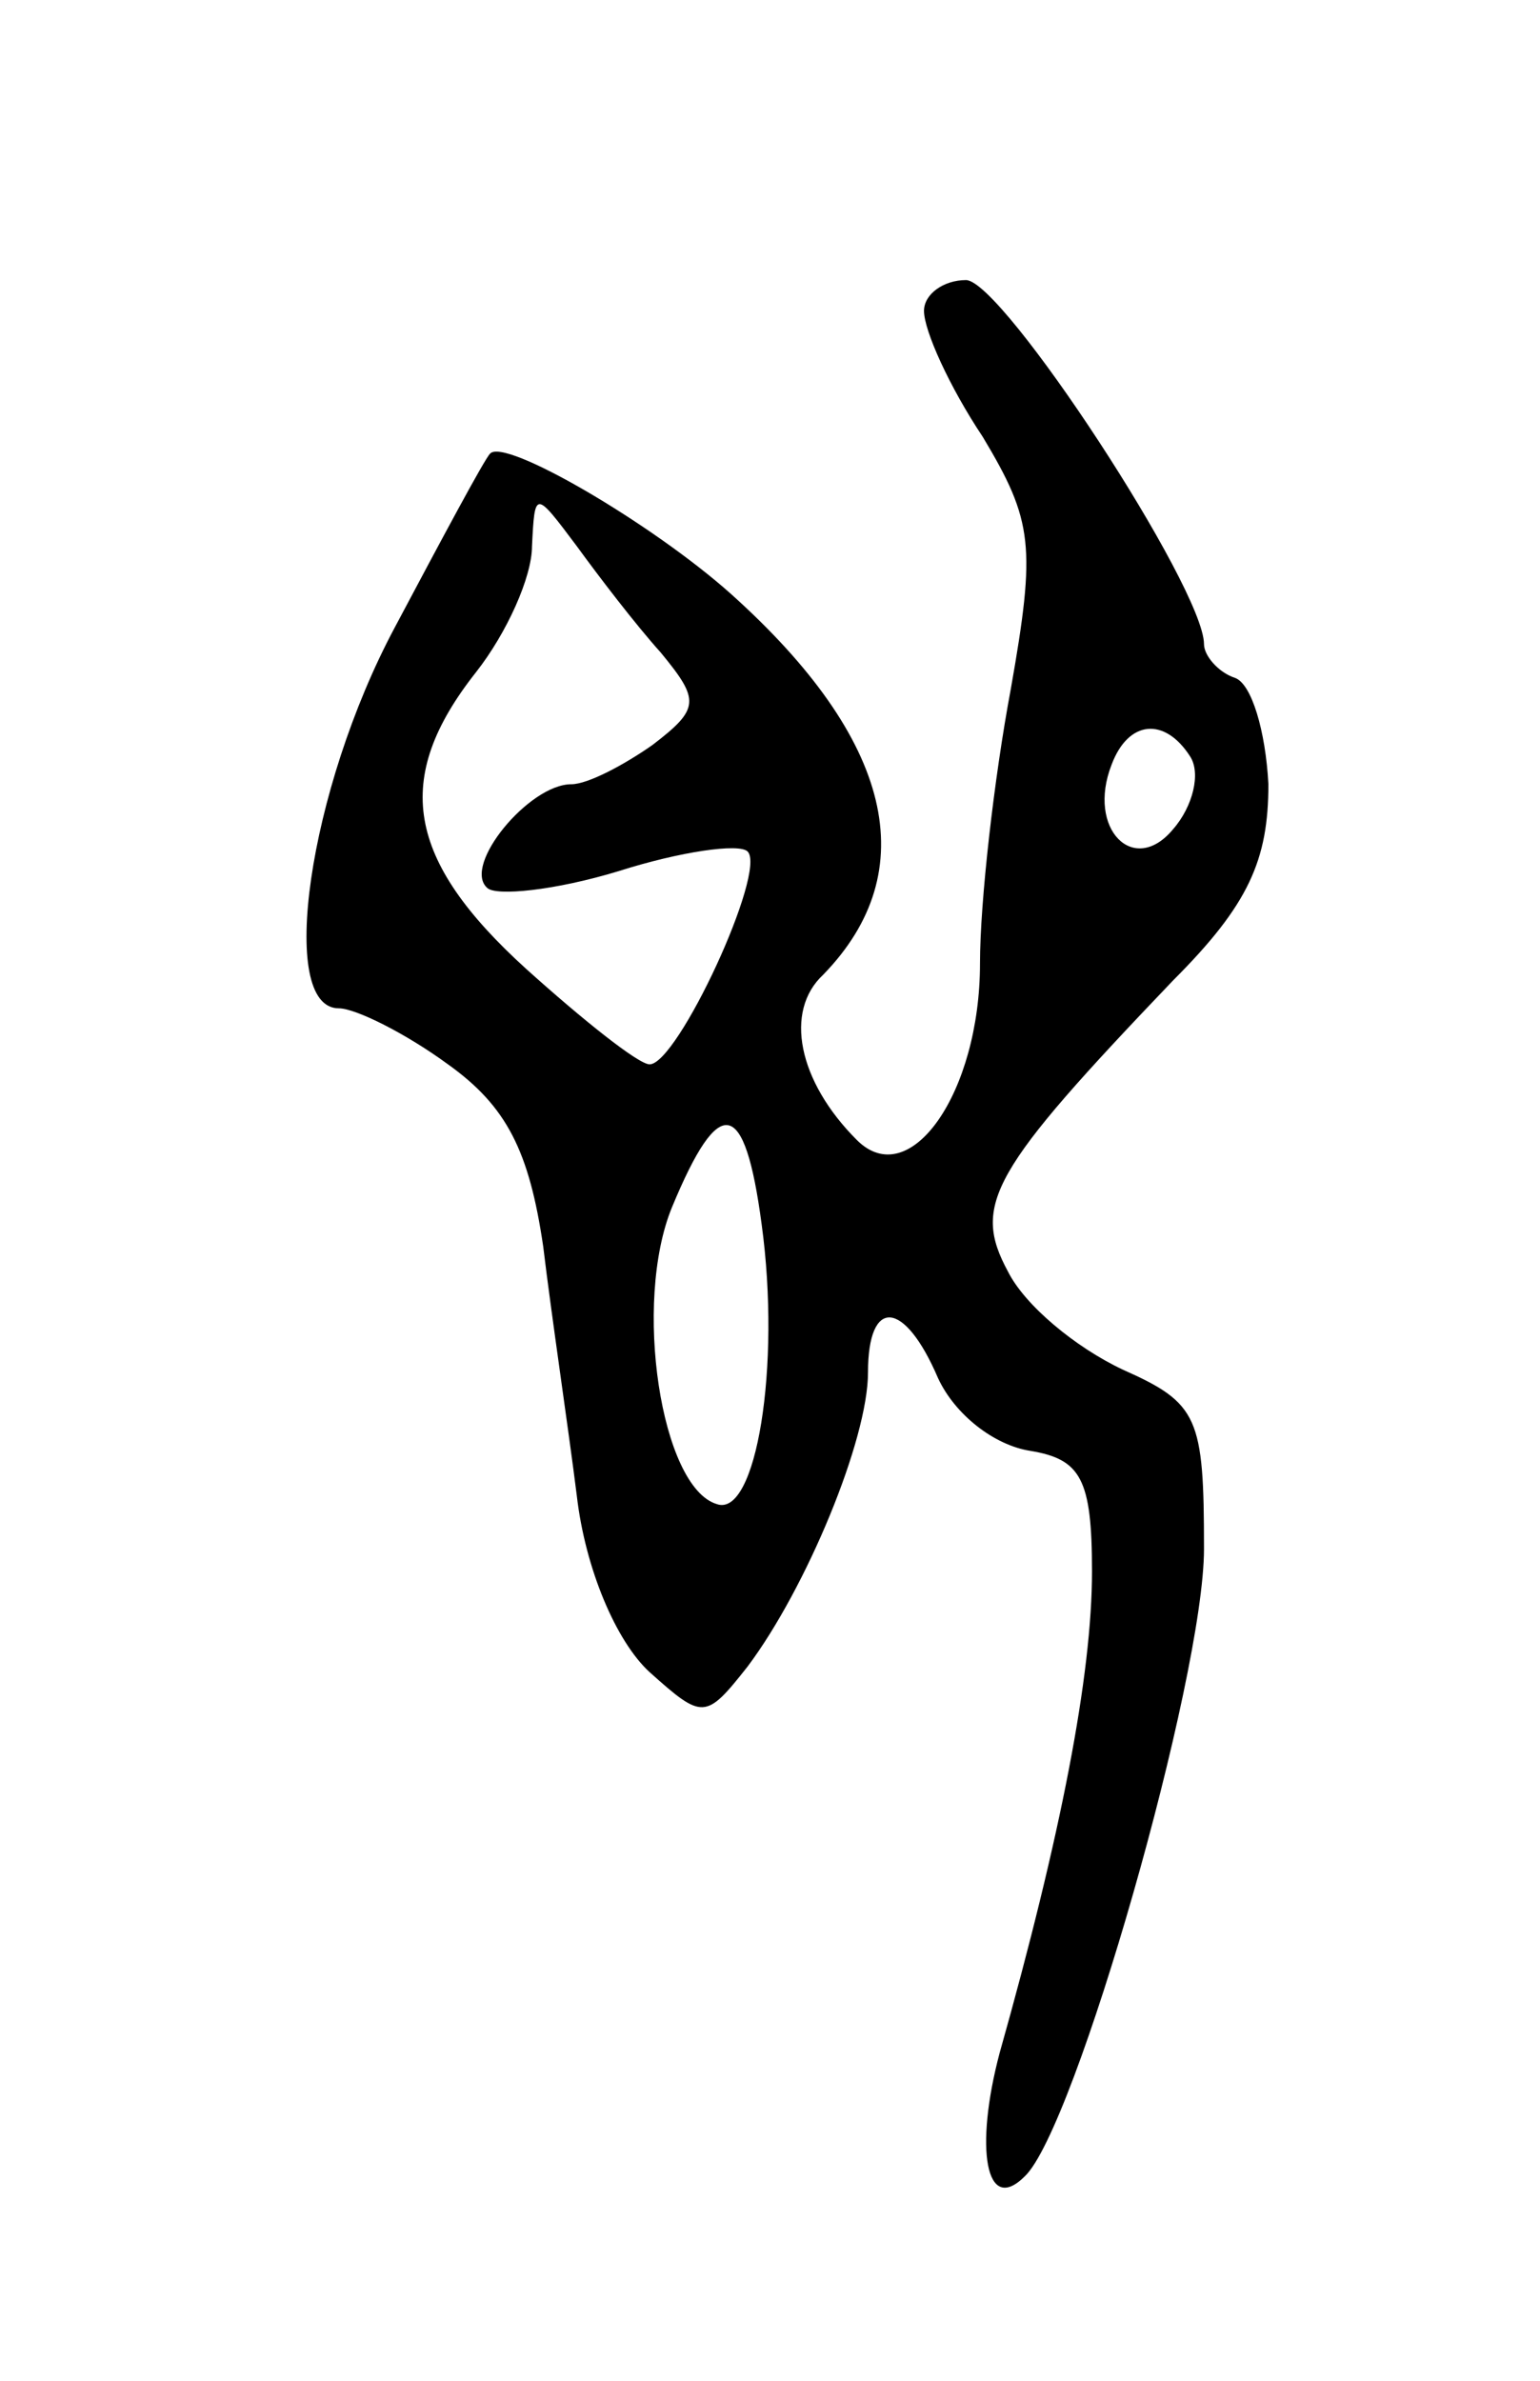 <svg version="1.0" xmlns="http://www.w3.org/2000/svg"
 width="55pt" height="85pt" viewBox="0 0 55 85"
 preserveAspectRatio="xMidYMid meet">
<g transform="translate(0,85) scale(0.1,-0.1)"
fill="#000000" stroke="none">
<path d="M330 739 c0 -7 9 -27 21 -45 18 -30 19 -39 10 -90 -6 -32 -11 -76
-11 -98 0 -46 -25 -82 -44 -63 -21 21 -26 46 -12 59 36 37 25 84 -33 136 -28
25 -81 56 -86 50 -2 -2 -17 -30 -34 -62 -31 -58 -42 -136 -20 -136 6 0 24 -9
39 -20 21 -15 29 -31 34 -65 3 -25 9 -65 12 -89 3 -26 14 -52 26 -63 19 -17
20 -17 35 2 21 28 43 81 43 105 0 27 13 26 25 -2 6 -13 20 -24 33 -26 18 -3
22 -10 22 -43 0 -37 -11 -94 -33 -172 -9 -34 -5 -58 9 -44 18 17 64 178 64
224 0 47 -2 52 -29 64 -17 8 -35 23 -41 35 -13 24 -6 36 59 104 27 27 34 43
34 70 -1 19 -6 36 -12 38 -6 2 -11 8 -11 12 0 20 -72 130 -85 130 -8 0 -15 -5
-15 -11z m-94 -122 c14 -17 14 -20 -3 -33 -10 -7 -23 -14 -29 -14 -15 0 -39
-29 -30 -37 3 -3 24 -1 47 6 22 7 43 10 46 7 7 -7 -25 -76 -35 -76 -4 0 -24
16 -44 34 -43 39 -48 68 -18 106 11 14 20 34 20 45 1 20 1 20 16 0 8 -11 21
-28 30 -38z m189 -37 c4 -6 1 -18 -6 -26 -14 -17 -31 0 -22 23 6 16 19 17 28
3z m-153 -167 c7 -51 -2 -105 -16 -100 -20 6 -30 72 -16 106 17 41 26 39 32
-6z"/>
</g>
</svg>
